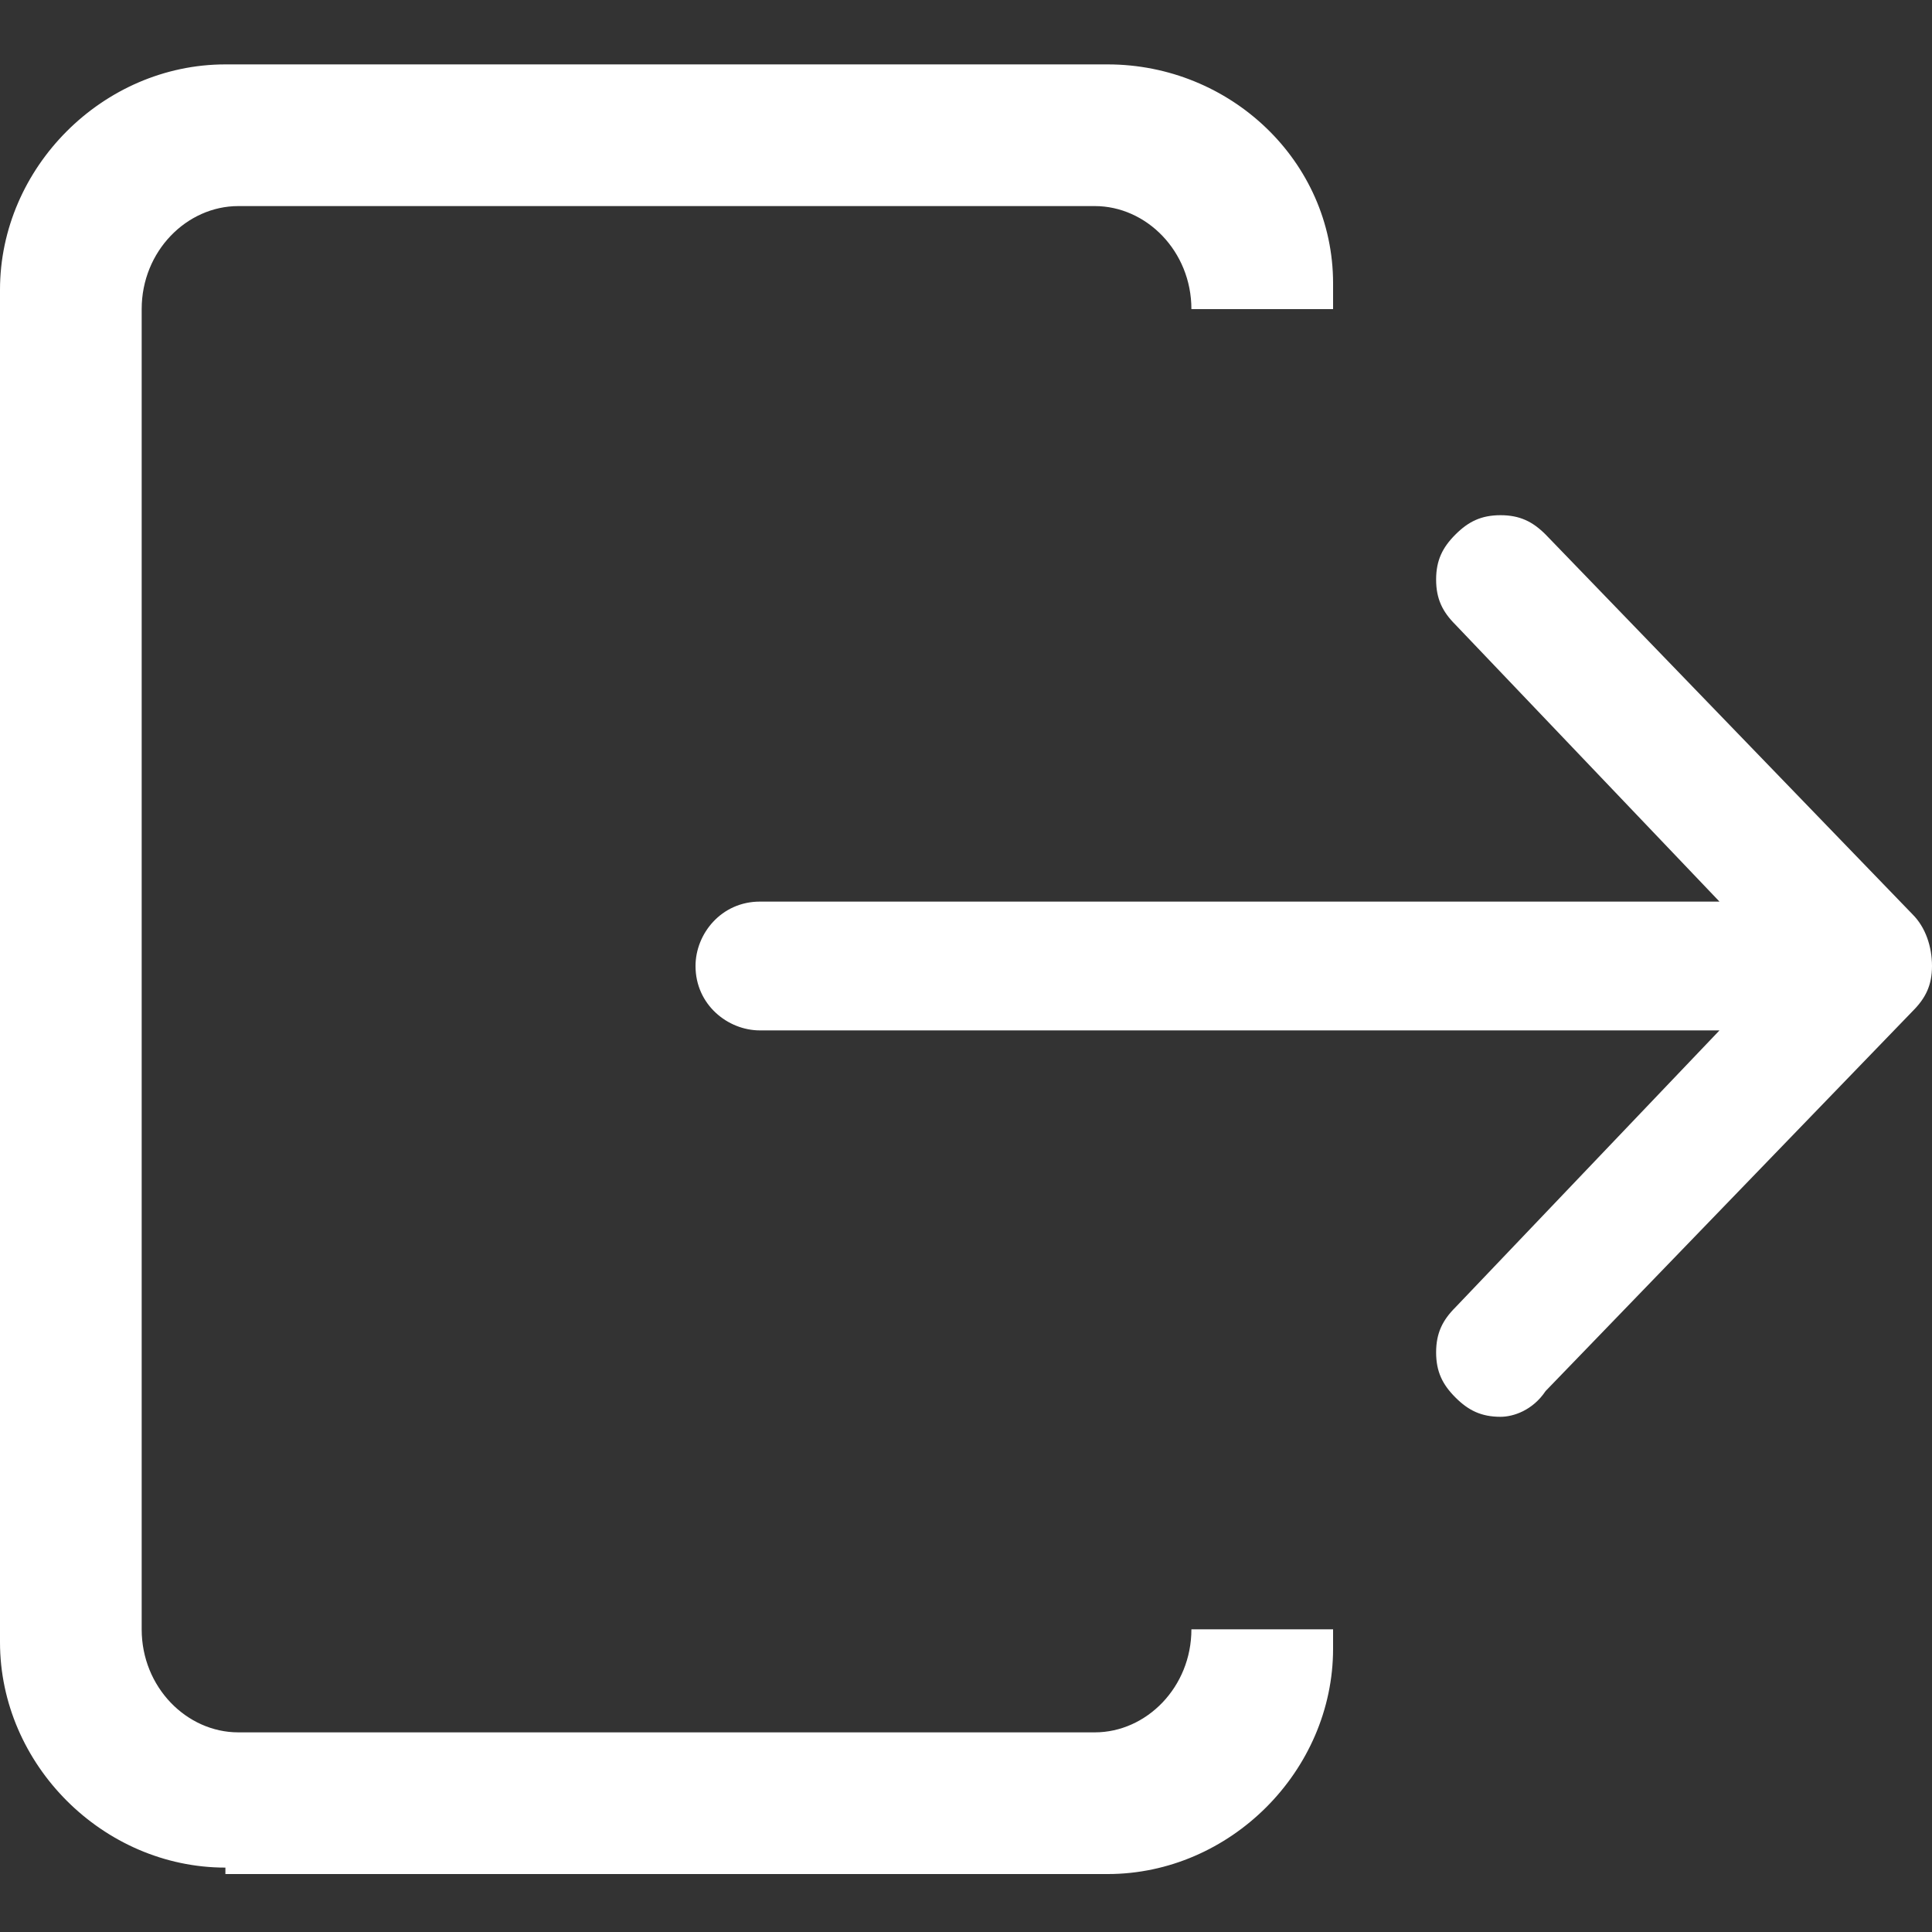 <?xml version="1.0" encoding="utf-8"?>
<!-- Generator: Adobe Illustrator 21.1.0, SVG Export Plug-In . SVG Version: 6.00 Build 0)  -->
<svg version="1.1" id="Layer_1" xmlns="http://www.w3.org/2000/svg" xmlns:xlink="http://www.w3.org/1999/xlink" x="0px" y="0px"
	 viewBox="0 0 30 30" style="enable-background:new 0 0 30 30;" xml:space="preserve">
<rect x="0" y="0" width="30" height="30" fill="#333333" stroke="none"/>
<style type="text/css">
	.st0{fill:#FFFFFF;}
</style>
<path class="st0" d="M3.5,29C1.6,29,0,27.4,0,25.5v-21C0,2.6,1.6,1,3.5,1h13.7c1.9,0,3.5,1.5,3.5,3.4v0.4h-2.2v0
	c0-0.9-0.7-1.6-1.5-1.6H3.7c-0.8,0-1.5,0.7-1.5,1.6v20.5c0,0.9,0.7,1.6,1.5,1.6H17c0.8,0,1.5-0.7,1.5-1.6v0l2.2,0l0,0.3
	c0,1.9-1.6,3.5-3.5,3.5H3.5z"/>
<path class="st0" d="M23.3,22c-0.3,0-0.5-0.1-0.7-0.3c-0.2-0.2-0.3-0.4-0.3-0.7c0-0.3,0.1-0.5,0.3-0.7l4.1-4.3H11.8
	c-0.5,0-1-0.4-1-1c0-0.5,0.4-1,1-1h14.9l-4.1-4.3c-0.2-0.2-0.3-0.4-0.3-0.7c0-0.3,0.1-0.5,0.3-0.7C22.8,8.1,23,8,23.3,8
	c0.3,0,0.5,0.1,0.7,0.3l5.7,5.9c0.2,0.2,0.3,0.5,0.3,0.8c0,0.3-0.1,0.5-0.3,0.7l-5.7,5.9C23.8,21.9,23.5,22,23.3,22z"/>
</svg>
